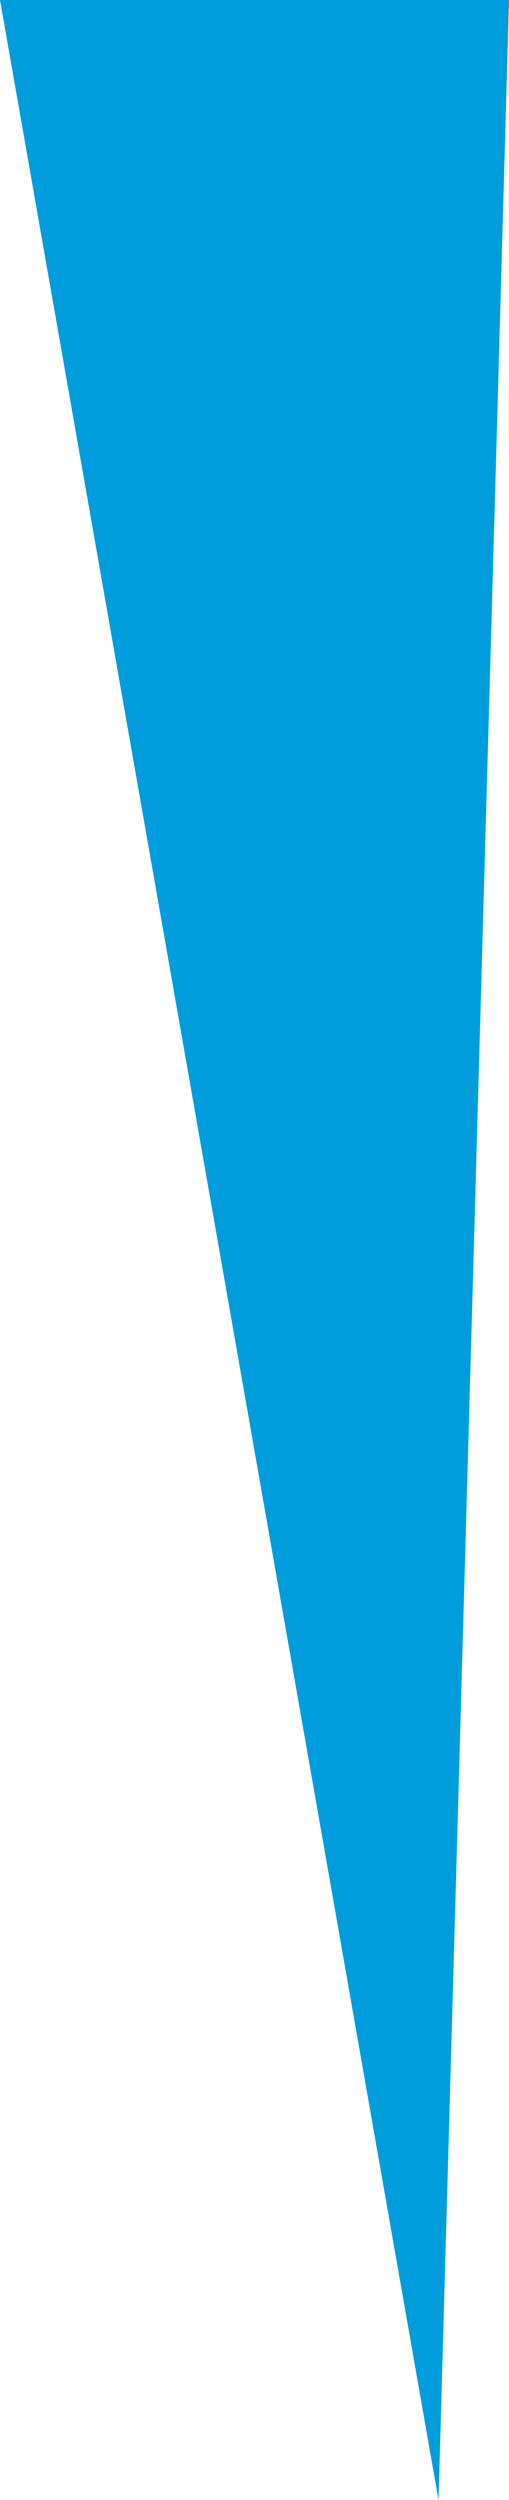 <?xml version="1.0" encoding="utf-8"?>
<!-- Generator: Adobe Illustrator 15.1.0, SVG Export Plug-In . SVG Version: 6.00 Build 0)  -->
<!DOCTYPE svg PUBLIC "-//W3C//DTD SVG 1.1//EN" "http://www.w3.org/Graphics/SVG/1.1/DTD/svg11.dtd">
<svg version="1.1" id="Layer_1" xmlns="http://www.w3.org/2000/svg" xmlns:xlink="http://www.w3.org/1999/xlink" x="0px" y="0px"
	 width="21.664px" height="106.25px" viewBox="0 0 21.664 106.25" enable-background="new 0 0 21.664 106.25" xml:space="preserve">
<polygon fill="#009DDC" points="21.664,0 18.664,106.25 0,0 "/>
</svg>
